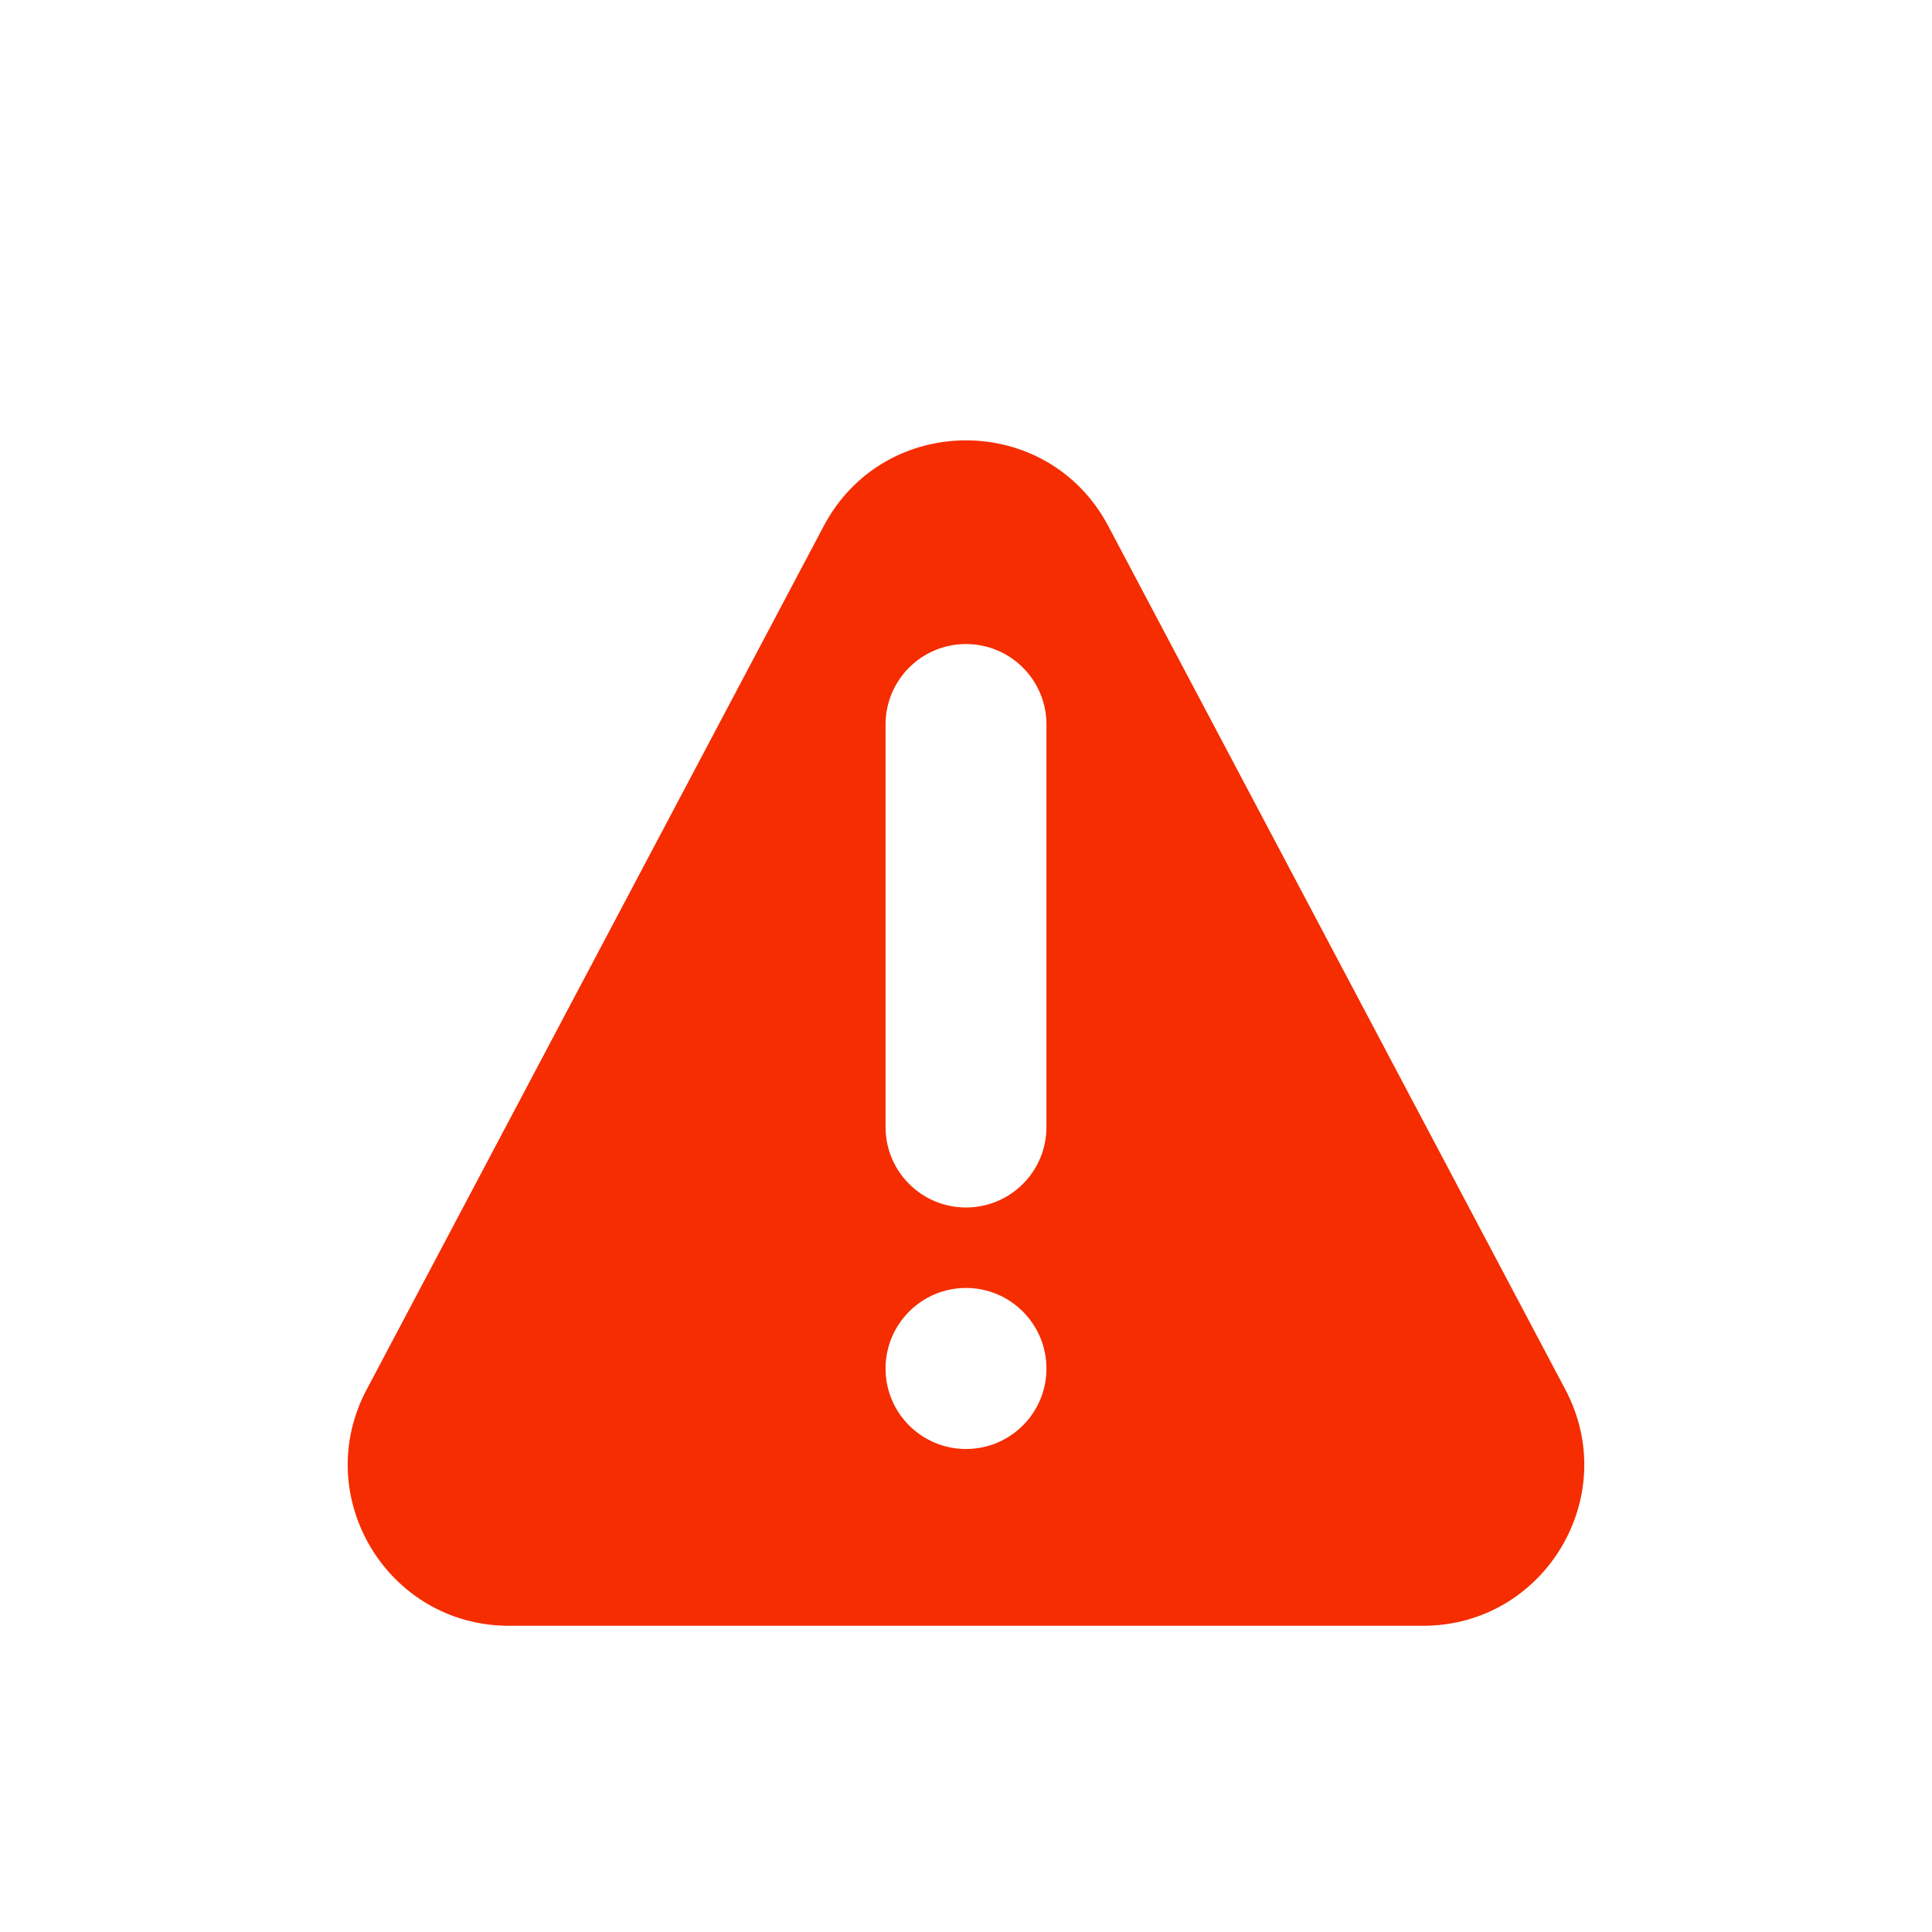 <svg width="14" height="14" viewBox="0 0 14 14" fill="none" xmlns="http://www.w3.org/2000/svg">
<path fill-rule="evenodd" clip-rule="evenodd" d="M8.031 3.812C7.593 2.984 6.407 2.984 5.969 3.812L2.657 10.069C2.245 10.845 2.809 11.781 3.688 11.781H10.312C11.191 11.781 11.755 10.845 11.343 10.069L8.031 3.812ZM7 8.75C6.678 8.75 6.417 8.489 6.417 8.167V5.25C6.417 4.928 6.678 4.667 7 4.667C7.322 4.667 7.583 4.928 7.583 5.25V8.167C7.583 8.489 7.322 8.75 7 8.75ZM6.417 9.917C6.417 10.239 6.678 10.5 7 10.5C7.322 10.5 7.583 10.239 7.583 9.917C7.583 9.595 7.322 9.333 7 9.333C6.678 9.333 6.417 9.595 6.417 9.917Z" fill="#F52D00"/>
</svg>
